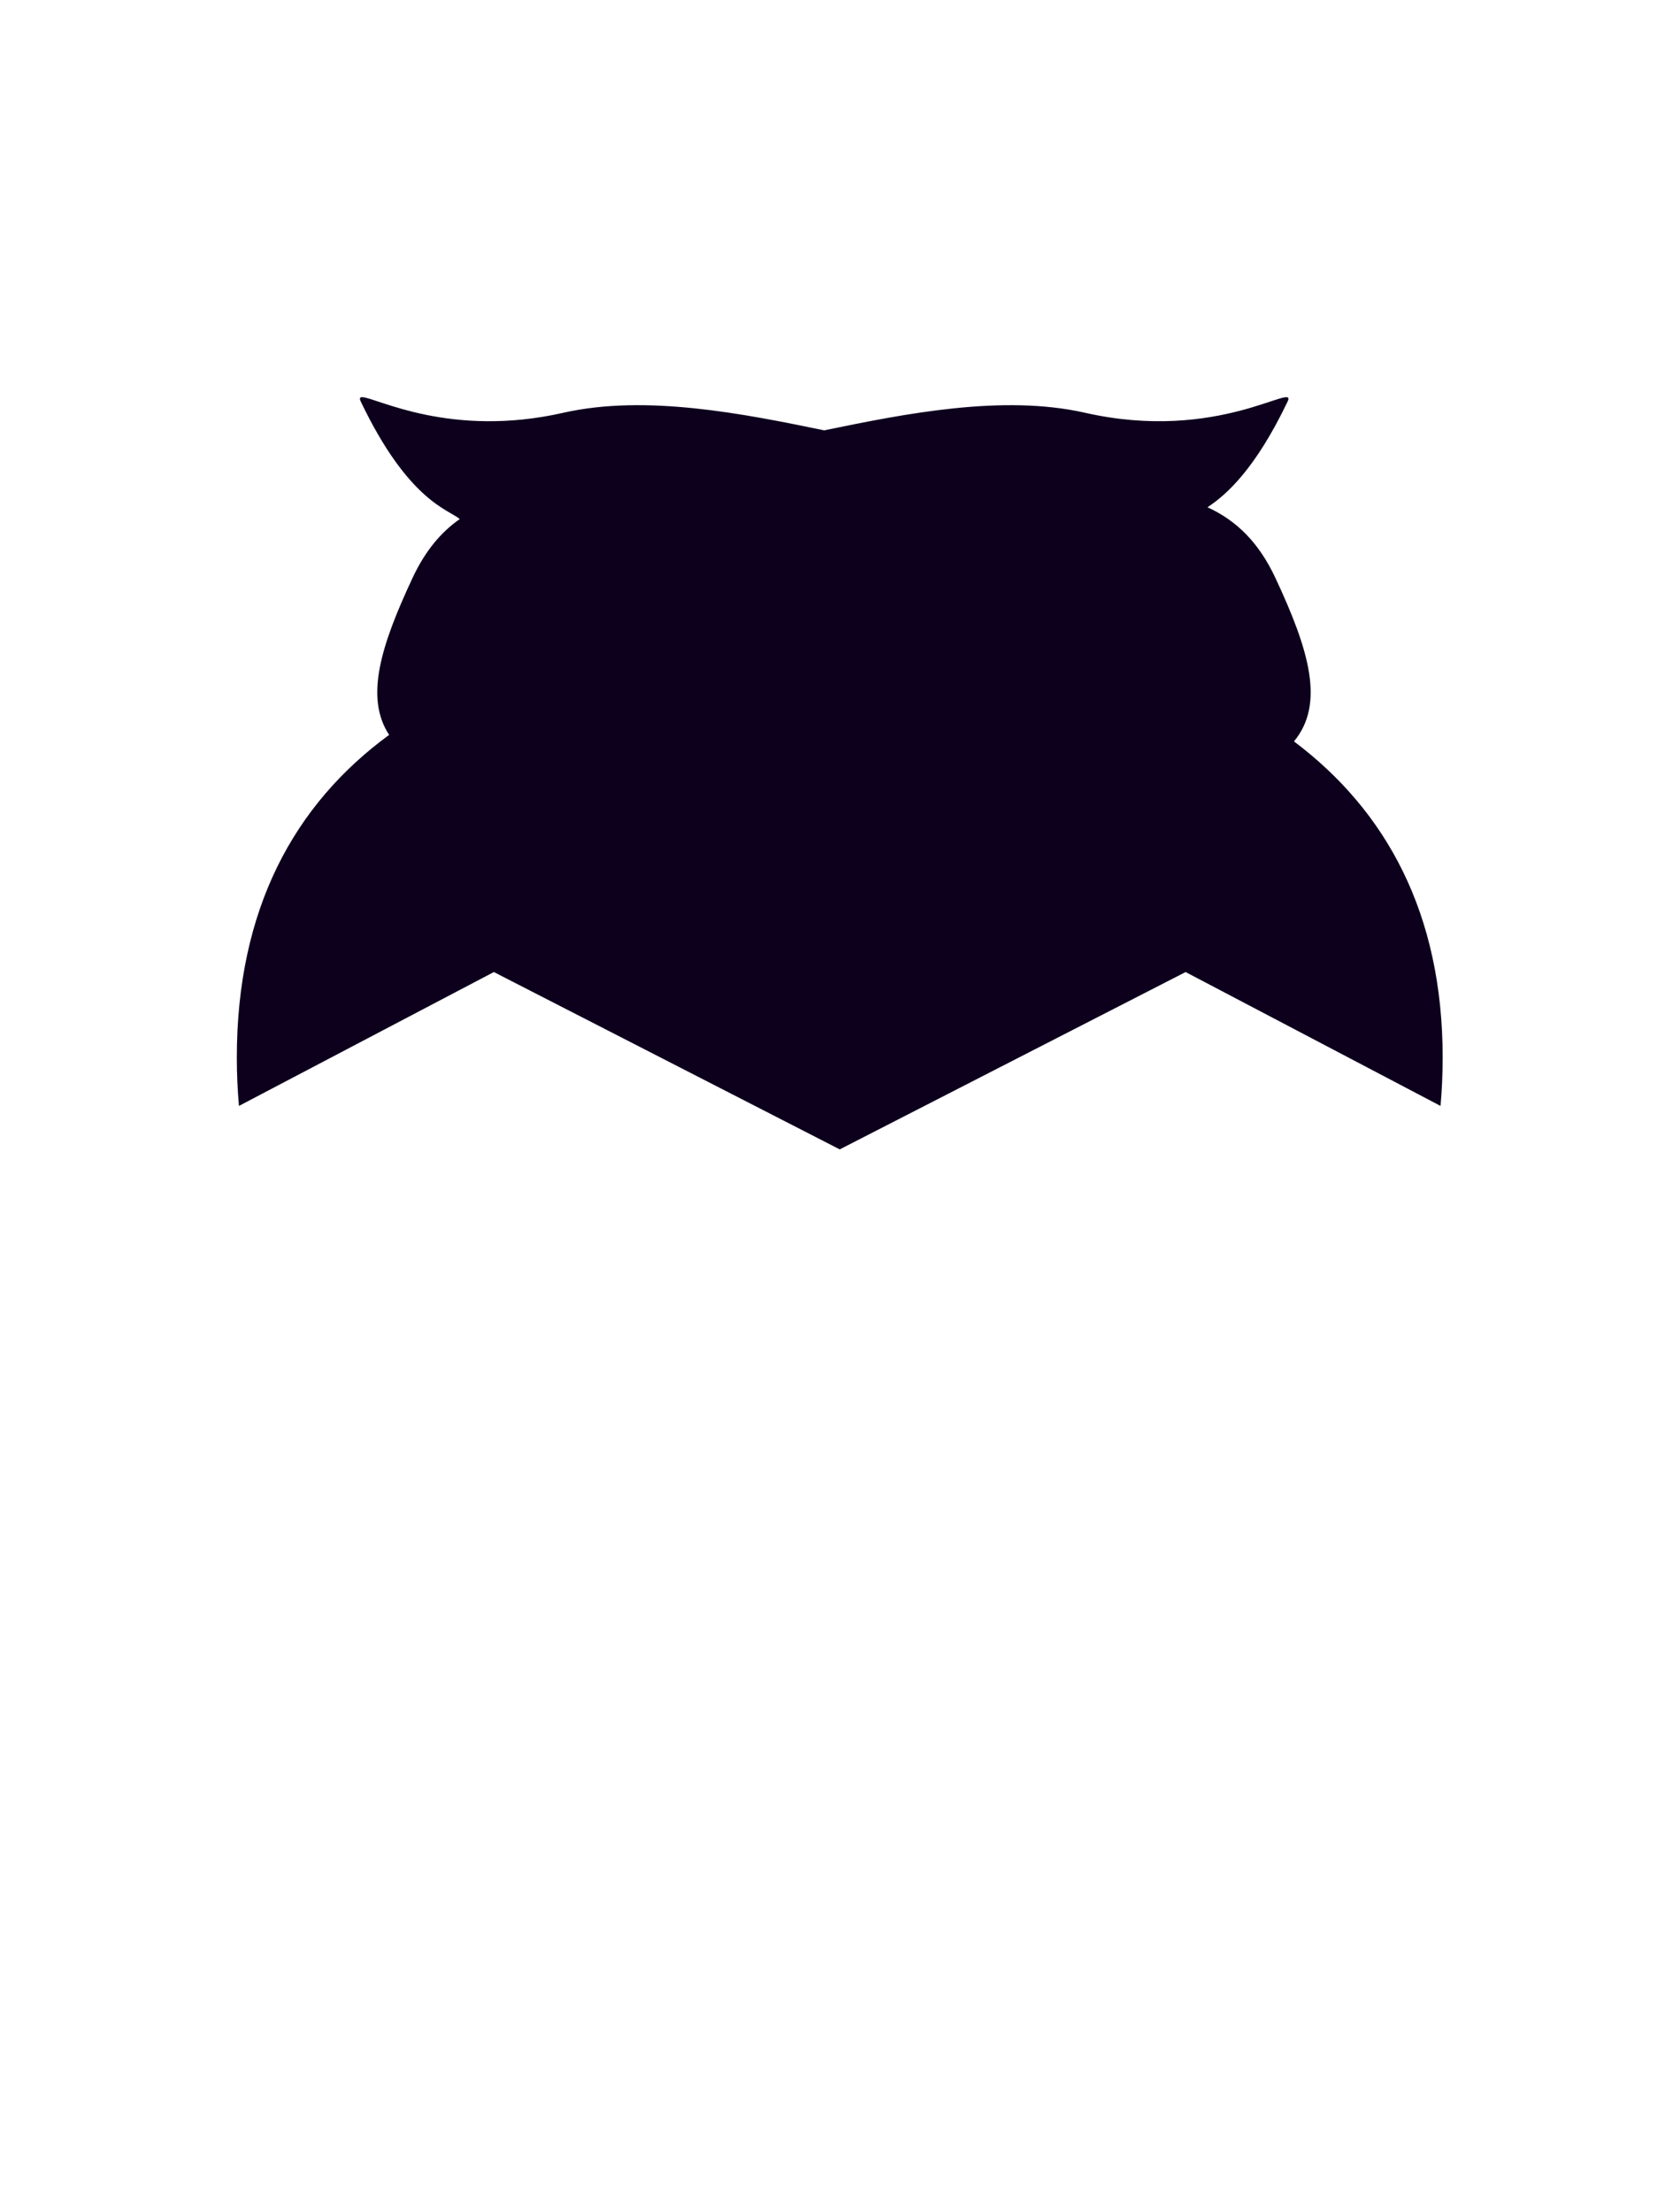 <?xml version="1.0" encoding="UTF-8" standalone="no"?>
<!-- Created with Inkscape (http://www.inkscape.org/) -->

<svg
   width="200.362"
   height="266.099"
   viewBox="0 0 200.362 266.099"
   version="1.1"
   id="svg1"
   xml:space="preserve"
   xmlns="http://www.w3.org/2000/svg"
   xmlns:svg="http://www.w3.org/2000/svg"><defs
     id="defs1" /><g
     id="layer21"
     style="display:none"
     transform="translate(-83.756,-20.336)"><g
       id="layer18"><g
         id="layer19"><path
           id="path26-9"
           style="fill:#01708b;fill-opacity:1;stroke:#8f2b8e;stroke-width:2.11;stroke-linecap:round;stroke-linejoin:round;stroke-dasharray:none;stroke-opacity:1"
           d="m 241.226,203.569 v 66.796 a 5.693,55.706 0 0 0 1.209,1.269 5.693,55.706 0 0 0 5.693,-55.705 5.693,55.706 0 0 0 -0.142,-12.359 z" /><path
           id="path26-9-3"
           style="fill:#01708b;fill-opacity:1;stroke:#8f2b8e;stroke-width:2.11;stroke-linecap:round;stroke-linejoin:round;stroke-dasharray:none;stroke-opacity:1"
           d="m 236.055,191.055 v 66.796 a 5.693,55.706 0 0 0 1.209,1.269 5.693,55.706 0 0 0 5.693,-55.705 5.693,55.706 0 0 0 -0.142,-12.359 z" /><path
           id="path26"
           style="fill:#01708b;fill-opacity:1;stroke:#8f2b8e;stroke-width:3;stroke-linecap:round;stroke-linejoin:round;stroke-dasharray:none;stroke-opacity:1"
           d="m 246.779,216.375 v 65.922 a 11.667,54.978 0 0 0 2.477,1.252 11.667,54.978 0 0 0 11.666,-54.977 11.667,54.978 0 0 0 -0.291,-12.197 z" /></g><rect
         style="fill:#01708b;fill-opacity:1;stroke:#8f2b8e;stroke-width:2.741;stroke-linecap:round;stroke-linejoin:round;stroke-dasharray:none;stroke-opacity:1"
         id="rect25"
         width="27.759"
         height="115.759"
         x="234.37"
         y="111.37" /><rect
         style="fill:#01708b;fill-opacity:1;stroke:#8f2b8e;stroke-width:2.978;stroke-linecap:round;stroke-linejoin:round;stroke-dasharray:none;stroke-opacity:1"
         id="rect24"
         width="45.702"
         height="33.646"
         x="243.503"
         y="92.64"
         transform="matrix(0.997,0.073,-0.279,0.96,0,0)" /><rect
         style="fill:#01708b;fill-opacity:1;stroke:#8f2b8e;stroke-width:3;stroke-linecap:round;stroke-linejoin:round;stroke-dasharray:none;stroke-opacity:1"
         id="rect26"
         width="27.759"
         height="14.644"
         x="234.37"
         y="212.486" /></g><g
       id="g31"
       transform="matrix(-1,0,0,1,369.187,1.385)"><g
         id="g29"><path
           id="path27"
           style="fill:#01708b;fill-opacity:1;stroke:#8f2b8e;stroke-width:2.11;stroke-linecap:round;stroke-linejoin:round;stroke-dasharray:none;stroke-opacity:1"
           d="m 241.226,203.569 v 66.796 a 5.693,55.706 0 0 0 1.209,1.269 5.693,55.706 0 0 0 5.693,-55.705 5.693,55.706 0 0 0 -0.142,-12.359 z" /><path
           id="path28"
           style="fill:#01708b;fill-opacity:1;stroke:#8f2b8e;stroke-width:2.11;stroke-linecap:round;stroke-linejoin:round;stroke-dasharray:none;stroke-opacity:1"
           d="m 236.055,191.055 v 66.796 a 5.693,55.706 0 0 0 1.209,1.269 5.693,55.706 0 0 0 5.693,-55.705 5.693,55.706 0 0 0 -0.142,-12.359 z" /><path
           id="path29"
           style="fill:#01708b;fill-opacity:1;stroke:#8f2b8e;stroke-width:3;stroke-linecap:round;stroke-linejoin:round;stroke-dasharray:none;stroke-opacity:1"
           d="m 246.779,216.375 v 65.922 a 11.667,54.978 0 0 0 2.477,1.252 11.667,54.978 0 0 0 11.666,-54.977 11.667,54.978 0 0 0 -0.291,-12.197 z" /></g><rect
         style="fill:#01708b;fill-opacity:1;stroke:#8f2b8e;stroke-width:2.741;stroke-linecap:round;stroke-linejoin:round;stroke-dasharray:none;stroke-opacity:1"
         id="rect29"
         width="27.759"
         height="115.759"
         x="234.37"
         y="111.37" /><rect
         style="fill:#01708b;fill-opacity:1;stroke:#8f2b8e;stroke-width:2.978;stroke-linecap:round;stroke-linejoin:round;stroke-dasharray:none;stroke-opacity:1"
         id="rect30"
         width="45.702"
         height="33.646"
         x="243.503"
         y="92.64"
         transform="matrix(0.997,0.073,-0.279,0.96,0,0)" /><rect
         style="fill:#01708b;fill-opacity:1;stroke:#8f2b8e;stroke-width:3;stroke-linecap:round;stroke-linejoin:round;stroke-dasharray:none;stroke-opacity:1"
         id="rect31"
         width="27.759"
         height="14.644"
         x="234.37"
         y="212.486" /></g><g
       id="layer20"><g
         style="fill:#f9fa02;fill-opacity:1;stroke:#8f2b8e;stroke-opacity:1"
         id="g32"
         transform="matrix(0.204,3.613,-3.872,0.19,165.523,147.555)"><rect
           style="fill:#f9fa02;fill-opacity:1;stroke:#8f2b8e;stroke-width:0.801;stroke-linecap:round;stroke-linejoin:round;stroke-dasharray:none;stroke-opacity:1"
           id="rect32"
           width="4.972"
           height="14.255"
           x="-21.715"
           y="1.47"
           transform="matrix(-0.226,-0.974,0.981,-0.192,0,0)" /><path
           d="M 6.139,20.51 0.922,8.637 C 0.465,7.599 0.237,7.079 0.263,6.605 0.287,6.188 0.444,5.795 0.713,5.484 1.018,5.129 1.535,4.93 2.568,4.532 L 11.418,1.122 c 1.033,-0.398 1.549,-0.597 2.032,-0.547 0.425,0.044 0.832,0.219 1.162,0.5 0.375,0.319 0.604,0.839 1.06,1.878 L 20.075,12.971 7.168,17.945 c -1.018,0.392 -1.479,1.541 -1.029,2.566 z m 0,0 c 0.45,1.025 1.641,1.537 2.659,1.145 L 21.706,16.682 M 5.858,7.603 11.389,5.472 M 7.488,11.314 13.02,9.182 m 6.134,4.144 1.63,3.71"
           stroke="#000000"
           stroke-width="2"
           stroke-linecap="round"
           stroke-linejoin="round"
           id="path1"
           style="fill:#f9fa02;fill-opacity:1;stroke:#8f2b8e;stroke-opacity:1" /></g></g><g
       id="layer8"><g
         id="layer11"><rect
           style="fill:#01708b;fill-opacity:1;stroke:#8f2b8e;stroke-width:3;stroke-linecap:round;stroke-linejoin:round;stroke-dasharray:none;stroke-opacity:1"
           id="rect17"
           width="6.13"
           height="25.43"
           x="159.51"
           y="266.606" /><g
           id="layer12"><rect
             style="fill:#01708b;fill-opacity:1;stroke:#8f2b8e;stroke-width:2.641;stroke-linecap:round;stroke-linejoin:round;stroke-dasharray:none;stroke-opacity:1"
             id="rect18"
             width="1.607"
             height="12.816"
             x="307.418"
             y="28.242"
             transform="matrix(0.511,0.86,-0.681,0.732,0,0)" /><rect
             style="fill:#01708b;fill-opacity:1;stroke:#8f2b8e;stroke-width:2.642;stroke-linecap:round;stroke-linejoin:round;stroke-dasharray:none;stroke-opacity:1"
             id="rect18-5"
             width="1.598"
             height="12.891"
             x="90.936"
             y="-291.411"
             transform="matrix(-0.526,0.85,-0.667,-0.745,0,0)" /><rect
             style="fill:#01708b;fill-opacity:1;stroke:#8f2b8e;stroke-width:2.641;stroke-linecap:round;stroke-linejoin:round;stroke-dasharray:none;stroke-opacity:1"
             id="rect18-9"
             width="1.607"
             height="12.816"
             x="319.511"
             y="14.321"
             transform="matrix(0.511,0.86,-0.681,0.732,0,0)" /><rect
             style="fill:#01708b;fill-opacity:1;stroke:#8f2b8e;stroke-width:2.642;stroke-linecap:round;stroke-linejoin:round;stroke-dasharray:none;stroke-opacity:1"
             id="rect18-5-2"
             width="1.598"
             height="12.891"
             x="78.906"
             y="-305.413"
             transform="matrix(-0.526,0.85,-0.667,-0.745,0,0)" /><rect
             style="fill:#01708b;fill-opacity:1;stroke:#8f2b8e;stroke-width:2.641;stroke-linecap:round;stroke-linejoin:round;stroke-dasharray:none;stroke-opacity:1"
             id="rect18-3"
             width="1.607"
             height="12.816"
             x="332.245"
             y="-0.338"
             transform="matrix(0.511,0.86,-0.681,0.732,0,0)" /><rect
             style="fill:#01708b;fill-opacity:1;stroke:#8f2b8e;stroke-width:2.642;stroke-linecap:round;stroke-linejoin:round;stroke-dasharray:none;stroke-opacity:1"
             id="rect18-5-1"
             width="1.598"
             height="12.891"
             x="66.238"
             y="-320.158"
             transform="matrix(-0.526,0.85,-0.667,-0.745,0,0)" /></g><rect
           style="fill:#01708b;fill-opacity:1;stroke:#8f2b8e;stroke-width:3;stroke-linecap:round;stroke-linejoin:round;stroke-dasharray:none;stroke-opacity:1"
           id="rect17-8"
           width="6.13"
           height="25.43"
           x="-209.889"
           y="266.604"
           transform="scale(-1,1)" /><rect
           style="fill:#01708b;fill-opacity:1;stroke:#8f2b8e;stroke-width:2.641;stroke-linecap:round;stroke-linejoin:round;stroke-dasharray:none;stroke-opacity:1"
           id="rect18-50"
           width="1.607"
           height="12.816"
           x="27.057"
           y="357.631"
           transform="matrix(-0.511,0.86,0.681,0.732,0,0)" /><rect
           style="fill:#01708b;fill-opacity:1;stroke:#8f2b8e;stroke-width:2.642;stroke-linecap:round;stroke-linejoin:round;stroke-dasharray:none;stroke-opacity:1"
           id="rect18-5-28"
           width="1.598"
           height="12.891"
           x="376.749"
           y="34.565"
           transform="matrix(0.526,0.85,0.667,-0.745,0,0)" /><rect
           style="fill:#01708b;fill-opacity:1;stroke:#8f2b8e;stroke-width:2.641;stroke-linecap:round;stroke-linejoin:round;stroke-dasharray:none;stroke-opacity:1"
           id="rect18-9-6"
           width="1.607"
           height="12.816"
           x="39.15"
           y="343.71"
           transform="matrix(-0.511,0.86,0.681,0.732,0,0)" /><rect
           style="fill:#01708b;fill-opacity:1;stroke:#8f2b8e;stroke-width:2.642;stroke-linecap:round;stroke-linejoin:round;stroke-dasharray:none;stroke-opacity:1"
           id="rect18-5-2-0"
           width="1.598"
           height="12.891"
           x="364.719"
           y="20.562"
           transform="matrix(0.526,0.85,0.667,-0.745,0,0)" /><rect
           style="fill:#01708b;fill-opacity:1;stroke:#8f2b8e;stroke-width:2.641;stroke-linecap:round;stroke-linejoin:round;stroke-dasharray:none;stroke-opacity:1"
           id="rect18-3-2"
           width="1.607"
           height="12.816"
           x="51.884"
           y="329.051"
           transform="matrix(-0.511,0.86,0.681,0.732,0,0)" /><rect
           style="fill:#01708b;fill-opacity:1;stroke:#8f2b8e;stroke-width:2.642;stroke-linecap:round;stroke-linejoin:round;stroke-dasharray:none;stroke-opacity:1"
           id="rect18-5-1-4"
           width="1.598"
           height="12.891"
           x="352.051"
           y="5.817"
           transform="matrix(0.526,0.85,0.667,-0.745,0,0)" /></g><g
         id="layer10"><path
           id="path9"
           style="fill:#01708b;fill-opacity:1;stroke:#8f2b8e;stroke-width:4.252;stroke-linecap:round;stroke-linejoin:round;stroke-dasharray:none;stroke-opacity:1"
           d="m 121.65,129.4 a 63.545,99.749 0 0 0 63.154,88.711 63.545,99.749 0 0 0 63.154,-88.711 z" /></g><g
         id="layer9"
         style="fill:#000000;fill-opacity:1;stroke:#000000;stroke-opacity:1"><path
           id="path7"
           style="fill:#5b018b;fill-opacity:1;stroke:#8f2b8e;stroke-width:2.738;stroke-linecap:round;stroke-linejoin:round;stroke-dasharray:none;stroke-opacity:1"
           d="m 184.305,82.692 a 65.301,61.021 0 0 0 -65.302,61.021 65.301,61.021 0 0 0 0.232,5.119 l 27.61,-14.165 37.461,18.764 37.461,-18.764 27.61,14.165 a 65.301,61.021 0 0 0 0.232,-5.119 65.301,61.021 0 0 0 -65.302,-61.021 z" /></g><g
         id="g15"
         style="display:none;fill:#000000;fill-opacity:1;stroke:#000000;stroke-opacity:1"><path
           id="path11"
           style="fill:#5b018b;fill-opacity:1;stroke:#8f2b8e;stroke-width:1.899;stroke-linecap:round;stroke-linejoin:round;stroke-dasharray:none;stroke-opacity:1"
           d="m 164.431,221.187 -22.058,21.66 -8.887,-17.617 c -0.106,1.187 -13.012,9.758 -13.013,10.949 -3e-5,23.487 19.077,37.02 43.957,37.02 24.88,2.1e-4 43.957,-13.533 43.957,-37.02 -3.2e-4,-1.191 -12.906,-9.762 -13.013,-10.949 l -8.887,17.617 z" /><path
           id="path15"
           style="fill:#01708b;fill-opacity:1;stroke:#8f2b8e;stroke-width:2.256;stroke-linecap:round;stroke-linejoin:round;stroke-dasharray:none;stroke-opacity:1"
           d="m 123.08,250.367 -0.041,0.049 15.775,79.857 6.551,-0.004 a 19.45,59.296 0 0 1 19.449,-58.83 19.45,59.296 0 0 1 19.449,58.809 l 5.541,-0.004 15.738,-79.877 z" /></g><g
         id="g17"
         style="fill:#000000;fill-opacity:1;stroke:#000000;stroke-opacity:1"><path
           id="path16"
           style="fill:#5b018b;fill-opacity:1;stroke:#8f2b8e;stroke-width:1.899;stroke-linecap:round;stroke-linejoin:round;stroke-dasharray:none;stroke-opacity:1"
           d="m 184.805,171.051 -22.057,21.658 -8.887,-17.617 c -0.106,1.187 -13.013,9.758 -13.014,10.949 -1e-5,5.312 0.977,9.862 2.775,13.723 l -0.254,-0.002 4.697,9.551 11.443,57.293 6.551,-0.004 c 0.082,-26.264 8.388,-47.559 18.744,-48.49 h 0.002 c 10.356,0.931 18.66,22.226 18.742,48.49 l 6.551,0.004 11.443,-57.293 4.697,-9.551 -0.252,0.002 c 1.798,-3.86 2.775,-8.411 2.775,-13.723 -3.2e-4,-1.191 -12.908,-9.763 -13.014,-10.949 l -8.887,17.617 z" /></g></g><g
       id="g14"><g
         id="g3"
         transform="matrix(1,0,0,0.876,1.669,30.634)"><rect
           style="fill:#610061;fill-opacity:1;stroke:#9c339c;stroke-width:3.136;stroke-linecap:round;stroke-linejoin:round;stroke-dasharray:none;stroke-dashoffset:0;stroke-opacity:1"
           id="rect3"
           width="70.37"
           height="67.903"
           x="54.26"
           y="107.546"
           transform="matrix(0.793,-0.609,0.793,0.609,0,0)" /></g><g
         id="g7"><path
           id="path3"
           style="fill:#610061;fill-opacity:1;stroke:#9c339c;stroke-width:2.885;stroke-dasharray:none;stroke-opacity:1"
           d="m 127.374,68.113 c -0.319,-0.016 -0.392,0.133 -0.204,0.525 5.74,11.995 10.555,12.977 11.913,14.135 -2.323,1.622 -4.192,3.9 -5.679,7.076 -9.515,20.312 -7.224,28.434 51.444,28.176 v 0.016 c 0.157,9.5e-4 0.314,0.003 0.47,0.004 0.156,-8.3e-4 0.313,-0.003 0.47,-0.004 v -0.016 c 58.668,0.259 60.958,-7.864 51.444,-28.176 -1.986,-4.239 -4.648,-6.881 -8.167,-8.494 2.251,-1.487 5.731,-4.547 9.641,-12.717 1.202,-2.511 -8.3,4.99 -24.369,1.352 -9.919,-2.246 -21.688,0.111 -31.398,2.113 -9.71,-2.003 -21.48,-4.359 -31.399,-2.113 -13.558,3.07 -22.441,-1.791 -24.165,-1.877 z" /></g><g
         id="g9"
         style="fill:#ff00ff;stroke:none;stroke-opacity:1"><path
           id="path8"
           style="fill:#610061;fill-opacity:1;stroke:#9c339c;stroke-width:2.885;stroke-dasharray:none;stroke-opacity:1"
           d="m 166.335,73.59 c -11.436,0 -24.326,8.546 -20.707,17.207 6.368,15.241 19.973,14.868 26.892,10.799 6.012,-3.535 10.029,-3.302 12.286,-4.582 2.257,1.28 6.273,1.047 12.286,4.582 6.92,4.069 20.524,4.443 26.892,-10.799 3.619,-8.661 -9.271,-17.207 -20.707,-17.207 -8.064,0 -15.051,3.831 -18.471,9.422 -3.419,-5.591 -10.407,-9.422 -18.471,-9.422 z" /></g><g
         id="g12"><g
           id="g11"
           transform="matrix(0.925,0,0,0.765,67.082,19.608)"><path
             id="path10"
             style="fill:#610061;fill-opacity:1;stroke:#9c339c;stroke-width:3.429;stroke-dasharray:none;stroke-opacity:1"
             d="m 123.957,100.75 c -2.822,-0.037 -5.169,0.458 -6.061,1.963 -1.916,0.502 -3.18,0.901 -3.18,0.901 -1.733,6.933 10.495,18.087 12.049,19.47 0.07,0.093 0.109,0.143 0.109,0.143 0,0 0.008,-0.008 0.025,-0.023 0.018,0.015 0.027,0.023 0.027,0.023 0,0 0.037,-0.05 0.107,-0.143 1.554,-1.383 13.784,-12.537 12.051,-19.47 0,0 -1.263,-0.399 -3.18,-0.901 -1.188,-2.006 -4.965,-2.217 -9.006,-1.766 -1.01,-0.113 -2.003,-0.184 -2.943,-0.197 z" /></g></g><g
         id="g13"><ellipse
           style="fill:#ffed00;fill-opacity:1;stroke:none;stroke-width:15.215;stroke-opacity:1"
           id="ellipse12"
           cx="166.024"
           cy="88.795"
           rx="5.379"
           ry="5.58" /><ellipse
           style="fill:#ffed00;fill-opacity:1;stroke:none;stroke-width:15.215;stroke-opacity:1"
           id="ellipse13"
           cx="203.587"
           cy="88.795"
           rx="5.379"
           ry="5.58" /></g></g></g><g
     id="g73"
     transform="translate(-83.756,-20.336)"><g
       id="layer22"
       style="display:none"><rect
         style="fill:#3a363c;fill-opacity:1;stroke:#0d001d;stroke-width:3.038;stroke-linecap:round;stroke-linejoin:round;stroke-opacity:1"
         id="rect2"
         width="130.777"
         height="139.262"
         x="118.106"
         y="125.884" /></g><g
       id="g36"
       style="display:none"><g
         id="g34"><path
           id="path32"
           style="fill:#938c99;fill-opacity:1;stroke:#0d001d;stroke-width:2.11;stroke-linecap:round;stroke-linejoin:round;stroke-dasharray:none;stroke-opacity:1"
           d="m 241.226,203.569 v 66.796 a 5.693,55.706 0 0 0 1.209,1.269 5.693,55.706 0 0 0 5.693,-55.705 5.693,55.706 0 0 0 -0.142,-12.359 z" /><path
           id="path33"
           style="fill:#938c99;fill-opacity:1;stroke:#0d001d;stroke-width:2.11;stroke-linecap:round;stroke-linejoin:round;stroke-dasharray:none;stroke-opacity:1"
           d="m 236.055,191.055 v 66.796 a 5.693,55.706 0 0 0 1.209,1.269 5.693,55.706 0 0 0 5.693,-55.705 5.693,55.706 0 0 0 -0.142,-12.359 z" /><path
           id="path34"
           style="fill:#938c99;fill-opacity:1;stroke:#0d001d;stroke-width:3;stroke-linecap:round;stroke-linejoin:round;stroke-dasharray:none;stroke-opacity:1"
           d="m 246.779,216.375 v 65.922 a 11.667,54.978 0 0 0 2.477,1.252 11.667,54.978 0 0 0 11.666,-54.977 11.667,54.978 0 0 0 -0.291,-12.197 z" /></g><path
         style="fill:#0d001d;fill-opacity:1;stroke:none;stroke-width:2.741;stroke-linecap:round;stroke-linejoin:round;stroke-dasharray:none;stroke-opacity:1"
         id="rect34"
         width="27.759"
         height="115.759"
         x="234.37"
         y="111.37"
         d="m 234.37,111.37 h 27.759 v 115.759 h -27.759 z" /><path
         style="fill:#938c99;fill-opacity:1;stroke:#0d001d;stroke-width:2.978;stroke-linecap:round;stroke-linejoin:round;stroke-dasharray:none;stroke-opacity:1"
         id="rect35"
         width="45.702"
         height="33.646"
         x="243.503"
         y="92.64"
         transform="matrix(0.997,0.073,-0.279,0.96,0,0)"
         ry="0"
         d="m 243.503,92.64 h 45.702 v 33.646 h -45.702 z" /><rect
         style="fill:#3a363c;fill-opacity:1;stroke:#0d001d;stroke-width:3;stroke-linecap:round;stroke-linejoin:round;stroke-dasharray:none;stroke-opacity:1"
         id="rect36"
         width="27.759"
         height="14.644"
         x="234.37"
         y="212.486" /></g><g
       id="g40"
       transform="matrix(-1,0,0,1,369.187,1.385)"
       style="display:none"><g
         id="g38"><path
           id="path36"
           style="fill:#938c99;fill-opacity:1;stroke:#0d001d;stroke-width:2.11;stroke-linecap:round;stroke-linejoin:round;stroke-dasharray:none;stroke-opacity:1"
           d="m 241.226,203.569 v 66.796 a 5.693,55.706 0 0 0 1.209,1.269 5.693,55.706 0 0 0 5.693,-55.705 5.693,55.706 0 0 0 -0.142,-12.359 z" /><path
           id="path37"
           style="fill:#938c99;fill-opacity:1;stroke:#0d001d;stroke-width:2.11;stroke-linecap:round;stroke-linejoin:round;stroke-dasharray:none;stroke-opacity:1"
           d="m 236.055,191.055 v 66.796 a 5.693,55.706 0 0 0 1.209,1.269 5.693,55.706 0 0 0 5.693,-55.705 5.693,55.706 0 0 0 -0.142,-12.359 z" /><path
           id="path38"
           style="fill:#938c99;fill-opacity:1;stroke:#0d001d;stroke-width:3;stroke-linecap:round;stroke-linejoin:round;stroke-dasharray:none;stroke-opacity:1"
           d="m 246.779,216.375 v 65.922 a 11.667,54.978 0 0 0 2.477,1.252 11.667,54.978 0 0 0 11.666,-54.977 11.667,54.978 0 0 0 -0.291,-12.197 z" /></g><rect
         style="fill:#0d001d;fill-opacity:1;stroke:none;stroke-width:2.741;stroke-linecap:round;stroke-linejoin:round;stroke-dasharray:none;stroke-opacity:1"
         id="rect38"
         width="27.759"
         height="115.759"
         x="234.37"
         y="111.37" /><rect
         style="fill:#938c99;fill-opacity:1;stroke:#0d001d;stroke-width:2.978;stroke-linecap:round;stroke-linejoin:round;stroke-dasharray:none;stroke-opacity:1"
         id="rect39"
         width="45.702"
         height="33.646"
         x="243.503"
         y="92.64"
         transform="matrix(0.997,0.073,-0.279,0.96,0,0)" /><rect
         style="fill:#3a363c;fill-opacity:1;stroke:#0d001d;stroke-width:3;stroke-linecap:round;stroke-linejoin:round;stroke-dasharray:none;stroke-opacity:1"
         id="rect40"
         width="27.759"
         height="14.644"
         x="234.37"
         y="212.486" /></g><g
       id="g42"
       style="display:none"><g
         style="fill:#9c339c;fill-opacity:1;stroke:#610061;stroke-opacity:1"
         id="g41"
         transform="matrix(0.159,3.113,-3.028,0.163,151.499,149.86)"><rect
           style="fill:#9c339c;fill-opacity:1;stroke:#610061;stroke-width:0.801;stroke-linecap:round;stroke-linejoin:round;stroke-dasharray:none;stroke-opacity:1"
           id="rect41"
           width="4.972"
           height="14.255"
           x="-21.715"
           y="1.47"
           transform="matrix(-0.226,-0.974,0.981,-0.192,0,0)" /><path
           d="M 6.139,20.51 0.922,8.637 C 0.465,7.599 0.237,7.079 0.263,6.605 0.287,6.188 0.444,5.795 0.713,5.484 1.018,5.129 1.535,4.93 2.568,4.532 L 11.418,1.122 c 1.033,-0.398 1.549,-0.597 2.032,-0.547 0.425,0.044 0.832,0.219 1.162,0.5 0.375,0.319 0.604,0.839 1.06,1.878 L 20.075,12.971 7.168,17.945 c -1.018,0.392 -1.479,1.541 -1.029,2.566 z m 0,0 c 0.45,1.025 1.641,1.537 2.659,1.145 L 21.706,16.682 M 5.858,7.603 11.389,5.472 M 7.488,11.314 13.02,9.182 m 6.134,4.144 1.63,3.71"
           stroke="#000000"
           stroke-width="2"
           stroke-linecap="round"
           stroke-linejoin="round"
           id="path41"
           style="fill:#9c339c;fill-opacity:1;stroke:#610061;stroke-opacity:1" /></g></g><g
       id="g65"
       style="display:none"><g
         id="g55"><rect
           style="fill:#938c99;fill-opacity:1;stroke:none;stroke-width:3;stroke-linecap:round;stroke-linejoin:round;stroke-dasharray:none;stroke-opacity:1"
           id="rect42"
           width="6.13"
           height="25.43"
           x="159.593"
           y="253.216" /><g
           id="g48"><rect
             style="fill:#ff7700;fill-opacity:1;stroke:#ff7700;stroke-width:2.641;stroke-linecap:round;stroke-linejoin:round;stroke-dasharray:none;stroke-opacity:1"
             id="rect43"
             width="1.607"
             height="12.816"
             x="297.975"
             y="21.038"
             transform="matrix(0.511,0.86,-0.681,0.732,0,0)" /><rect
             style="fill:#ff7700;fill-opacity:1;stroke:#ff7700;stroke-width:2.642;stroke-linecap:round;stroke-linejoin:round;stroke-dasharray:none;stroke-opacity:1"
             id="rect44"
             width="1.598"
             height="12.891"
             x="81.564"
             y="-284.14"
             transform="matrix(-0.526,0.85,-0.667,-0.745,0,0)" /><rect
             style="fill:#ff7700;fill-opacity:1;stroke:#ff7700;stroke-width:2.641;stroke-linecap:round;stroke-linejoin:round;stroke-dasharray:none;stroke-opacity:1"
             id="rect45"
             width="1.607"
             height="12.816"
             x="310.068"
             y="7.117"
             transform="matrix(0.511,0.86,-0.681,0.732,0,0)" /><rect
             style="fill:#ff7700;fill-opacity:1;stroke:#ff7700;stroke-width:2.642;stroke-linecap:round;stroke-linejoin:round;stroke-dasharray:none;stroke-opacity:1"
             id="rect46"
             width="1.598"
             height="12.891"
             x="69.534"
             y="-298.142"
             transform="matrix(-0.526,0.85,-0.667,-0.745,0,0)" /><rect
             style="fill:#ff7700;fill-opacity:1;stroke:#ff7700;stroke-width:2.641;stroke-linecap:round;stroke-linejoin:round;stroke-dasharray:none;stroke-opacity:1"
             id="rect47"
             width="1.607"
             height="12.816"
             x="322.803"
             y="-7.542"
             transform="matrix(0.511,0.86,-0.681,0.732,0,0)" /><rect
             style="fill:#ff7700;fill-opacity:1;stroke:#ff7700;stroke-width:2.642;stroke-linecap:round;stroke-linejoin:round;stroke-dasharray:none;stroke-opacity:1"
             id="rect48"
             width="1.598"
             height="12.891"
             x="56.866"
             y="-312.887"
             transform="matrix(-0.526,0.85,-0.667,-0.745,0,0)" /></g><rect
           style="fill:#938c99;fill-opacity:1;stroke:none;stroke-width:3;stroke-linecap:round;stroke-linejoin:round;stroke-dasharray:none;stroke-opacity:1"
           id="rect49"
           width="6.13"
           height="25.43"
           x="-209.973"
           y="253.214"
           transform="scale(-1,1)" /><rect
           style="fill:#ff7700;fill-opacity:1;stroke:#ff7700;stroke-width:2.641;stroke-linecap:round;stroke-linejoin:round;stroke-dasharray:none;stroke-opacity:1"
           id="rect50"
           width="1.607"
           height="12.816"
           x="17.487"
           y="350.576"
           transform="matrix(-0.511,0.86,0.681,0.732,0,0)" /><rect
           style="fill:#ff7700;fill-opacity:1;stroke:#ff7700;stroke-width:2.642;stroke-linecap:round;stroke-linejoin:round;stroke-dasharray:none;stroke-opacity:1"
           id="rect51"
           width="1.598"
           height="12.891"
           x="367.507"
           y="41.983"
           transform="matrix(0.526,0.85,0.667,-0.745,0,0)" /><rect
           style="fill:#ff7700;fill-opacity:1;stroke:#ff7700;stroke-width:2.641;stroke-linecap:round;stroke-linejoin:round;stroke-dasharray:none;stroke-opacity:1"
           id="rect52"
           width="1.607"
           height="12.816"
           x="29.58"
           y="336.655"
           transform="matrix(-0.511,0.86,0.681,0.732,0,0)" /><rect
           style="fill:#ff7700;fill-opacity:1;stroke:#ff7700;stroke-width:2.642;stroke-linecap:round;stroke-linejoin:round;stroke-dasharray:none;stroke-opacity:1"
           id="rect53"
           width="1.598"
           height="12.891"
           x="355.477"
           y="27.981"
           transform="matrix(0.526,0.85,0.667,-0.745,0,0)" /><rect
           style="fill:#ff7700;fill-opacity:1;stroke:#ff7700;stroke-width:2.641;stroke-linecap:round;stroke-linejoin:round;stroke-dasharray:none;stroke-opacity:1"
           id="rect54"
           width="1.607"
           height="12.816"
           x="42.315"
           y="321.996"
           transform="matrix(-0.511,0.86,0.681,0.732,0,0)" /><rect
           style="fill:#ff7700;fill-opacity:1;stroke:#ff7700;stroke-width:2.642;stroke-linecap:round;stroke-linejoin:round;stroke-dasharray:none;stroke-opacity:1"
           id="rect55"
           width="1.598"
           height="12.891"
           x="342.808"
           y="13.236"
           transform="matrix(0.526,0.85,0.667,-0.745,0,0)" /></g><g
         id="g56"><path
           id="path55"
           style="fill:#3a363c;fill-opacity:1;stroke:#0d001d;stroke-width:4.756;stroke-linecap:round;stroke-linejoin:round;stroke-dasharray:none;stroke-opacity:1"
           d="M 115.581,134.041 A 69.902,113.435 0 0 0 185.054,234.923 69.902,113.435 0 0 0 254.527,134.041 Z" /></g><g
         id="g58"
         style="display:none;fill:#000000;fill-opacity:1;stroke:#000000;stroke-opacity:1"><path
           id="path57"
           style="fill:#5b018b;fill-opacity:1;stroke:#8f2b8e;stroke-width:1.899;stroke-linecap:round;stroke-linejoin:round;stroke-dasharray:none;stroke-opacity:1"
           d="m 164.431,221.187 -22.058,21.66 -8.887,-17.617 c -0.106,1.187 -13.012,9.758 -13.013,10.949 -3e-5,23.487 19.077,37.02 43.957,37.02 24.88,2.1e-4 43.957,-13.533 43.957,-37.02 -3.2e-4,-1.191 -12.906,-9.762 -13.013,-10.949 l -8.887,17.617 z" /><path
           id="path58"
           style="fill:#01708b;fill-opacity:1;stroke:#8f2b8e;stroke-width:2.256;stroke-linecap:round;stroke-linejoin:round;stroke-dasharray:none;stroke-opacity:1"
           d="m 123.08,250.367 -0.041,0.049 15.775,79.857 6.551,-0.004 a 19.45,59.296 0 0 1 19.449,-58.83 19.45,59.296 0 0 1 19.449,58.809 l 5.541,-0.004 15.738,-79.877 z" /></g><g
         id="g59"
         style="fill:#000000;fill-opacity:1;stroke:#000000;stroke-opacity:1"><path
           id="path59"
           style="fill:#0d001d;fill-opacity:1;stroke:none;stroke-width:1.388;stroke-linecap:round;stroke-linejoin:round;stroke-dasharray:none;stroke-opacity:1"
           d="m 184.805,202.352 -22.185,11.516 -8.938,-9.368 c -0.107,0.631 -13.089,5.189 -13.089,5.822 -1e-5,2.825 0.983,5.244 2.791,7.297 l -0.255,-7.9e-4 4.725,5.079 11.51,30.465 6.589,-0.002 c 0.083,-13.966 8.437,-25.289 18.853,-25.784 h 0.002 c 10.416,0.495 18.768,11.818 18.851,25.784 l 6.589,0.002 11.51,-30.465 4.725,-5.079 -0.253,7.9e-4 c 1.808,-2.053 2.791,-4.472 2.791,-7.297 -3.2e-4,-0.633 -12.982,-5.191 -13.089,-5.822 l -8.938,9.368 z" /></g></g><g
       id="g4"
       transform="matrix(1.037,0,0,0.611,-3.001,20.456)"
       style="display:none;fill:#9c339c;stroke:#610061"><rect
         style="fill:#9c339c;fill-opacity:1;stroke:#610061;stroke-width:3;stroke-linecap:round;stroke-linejoin:round;stroke-opacity:1"
         id="rect4"
         width="1.414"
         height="48.79"
         x="232.638"
         y="60.811" /><ellipse
         style="fill:#610061;fill-opacity:1;stroke:#610061;stroke-width:3;stroke-linecap:round;stroke-linejoin:round;stroke-opacity:1"
         id="path4"
         cx="233.345"
         cy="116.102"
         rx="4.25"
         ry="6.5" /></g><g
       id="g72"><g
         id="g66"
         transform="matrix(1,0,0,0.876,1.669,30.634)"
         style="display:none"><rect
           style="fill:#938c99;fill-opacity:1;stroke:#0d001d;stroke-width:3.136;stroke-linecap:round;stroke-linejoin:round;stroke-dasharray:none;stroke-dashoffset:0;stroke-opacity:1"
           id="rect65"
           width="70.37"
           height="67.903"
           x="54.26"
           y="107.546"
           transform="matrix(0.793,-0.609,0.793,0.609,0,0)" /></g><g
         id="g67"
         style="display:inline"><path
           id="path7-8"
           style="display:inline;fill:#0d001d;fill-opacity:1;stroke:none;stroke-width:3.077;stroke-linecap:round;stroke-linejoin:round;stroke-dasharray:none;stroke-opacity:1"
           d="m 127.373,68.113 c -0.319,-0.016 -0.391,0.133 -0.203,0.525 5.74,11.995 10.553,12.977 11.912,14.135 -2.323,1.622 -4.19,3.9 -5.678,7.076 -3.84,8.198 -5.759,14.41 -2.822,18.887 -11.427,8.36 -18.328,20.955 -18.328,38.812 5.2e-4,1.943 0.085,3.885 0.256,5.82 l 30.676,-16.104 41.621,21.332 41.621,-21.332 30.678,16.104 c 0.171,-1.936 0.255,-3.878 0.256,-5.82 2e-5,-17.307 -6.772,-29.671 -17.891,-38.027 3.739,-4.526 1.83,-10.984 -2.24,-19.672 -1.986,-4.239 -4.649,-6.881 -8.168,-8.494 2.251,-1.487 5.731,-4.547 9.641,-12.717 1.202,-2.511 -8.299,4.99 -24.367,1.352 -9.919,-2.246 -21.689,0.111 -31.398,2.113 -9.71,-2.003 -21.479,-4.359 -31.398,-2.113 -13.558,3.07 -22.443,-1.791 -24.166,-1.877 z" /></g><g
         id="g68"
         style="display:none;fill:#ff00ff;stroke:none;stroke-opacity:1"><path
           id="path67"
           style="fill:#0d001d;fill-opacity:1;stroke:#938c99;stroke-width:2.885;stroke-dasharray:none;stroke-opacity:1"
           d="m 166.335,73.59 c -11.436,0 -24.326,8.546 -20.707,17.207 6.368,15.241 19.973,14.868 26.892,10.799 6.012,-3.535 10.029,-3.302 12.286,-4.582 2.257,1.28 6.273,1.047 12.286,4.582 6.92,4.069 20.524,4.443 26.892,-10.799 3.619,-8.661 -9.271,-17.207 -20.707,-17.207 -8.064,0 -15.051,3.831 -18.471,9.422 -3.419,-5.591 -10.407,-9.422 -18.471,-9.422 z" /></g><g
         id="g70"
         style="display:none"><g
           id="g69"
           transform="matrix(0.925,0,0,0.84,67.082,10.402)"
           style="fill:#ff7700;fill-opacity:1;stroke:none;stroke-opacity:1"><path
             id="path68"
             style="fill:#ff7700;fill-opacity:1;stroke:none;stroke-width:3.429;stroke-dasharray:none;stroke-opacity:1"
             d="m 123.957,100.75 c -2.822,-0.037 -5.169,0.458 -6.061,1.963 -1.916,0.502 -3.18,0.901 -3.18,0.901 -1.733,6.933 10.495,18.087 12.049,19.47 0.07,0.093 0.109,0.143 0.109,0.143 0,0 0.008,-0.008 0.025,-0.023 0.018,0.015 0.027,0.023 0.027,0.023 0,0 0.037,-0.05 0.107,-0.143 1.554,-1.383 13.784,-12.537 12.051,-19.47 0,0 -1.263,-0.399 -3.18,-0.901 -1.188,-2.006 -4.965,-2.217 -9.006,-1.766 -1.01,-0.113 -2.003,-0.184 -2.943,-0.197 z" /></g></g><g
         id="g71"
         style="display:none"><ellipse
           style="fill:#ffff00;fill-opacity:1;stroke:none;stroke-width:15.215;stroke-opacity:1"
           id="ellipse70"
           cx="166.024"
           cy="88.795"
           rx="5.379"
           ry="5.58" /><ellipse
           style="fill:#ffff00;fill-opacity:1;stroke:none;stroke-width:15.215;stroke-opacity:1"
           id="ellipse71"
           cx="203.587"
           cy="88.795"
           rx="5.379"
           ry="5.58" /></g></g></g><g
     id="layer7"
     style="display:none"
     transform="translate(-83.756,-20.336)"><g
       id="layer1"><rect
         style="fill:#eff200;stroke-width:15.821"
         id="rect1"
         width="245"
         height="90"
         x="56.248"
         y="52.547" /></g><g
       id="layer5"
       transform="matrix(1,0,0,0.876,1.669,30.634)"><rect
         style="fill:#ff0095;fill-opacity:1;stroke:none;stroke-width:29.11;stroke-opacity:1"
         id="rect73"
         width="74.016"
         height="71.422"
         x="42.528"
         y="80.833"
         transform="matrix(0.815,-0.579,0.815,0.579,0,0)" /></g><g
       id="layer4"><path
         id="path70"
         style="fill:#00ff00;stroke-width:16.591"
         d="M 162.554,109.042 V 70.647 c -32.973,0 -49.201,-4.478 -56.637,10.203 -10.35,20.435 -7.926,28.554 56.637,28.191 z" /><path
         id="path70-6"
         style="fill:#00ff00;stroke-width:16.591"
         d="M 161.54,109.042 V 70.647 c 32.973,0 49.201,-4.478 56.637,10.203 10.35,20.435 7.926,28.554 -56.637,28.191 z" /><path
         id="path71"
         style="fill:#00ff00;stroke-width:14.856"
         d="m 159.87,63.18 c -10.573,-2.018 -23.485,-4.464 -34.345,-2.19 -17.373,3.638 -27.647,-3.863 -26.348,-1.352 6.992,13.514 12.714,13.049 13.253,14.606 1.113,3.214 18.773,2.23 47.44,1.916 z" /><path
         id="path71-2"
         style="fill:#00ff00;stroke-width:14.856"
         d="m 159.077,63.18 c 10.573,-2.018 23.485,-4.464 34.345,-2.19 17.373,3.638 27.647,-3.863 26.348,-1.352 -6.992,13.514 -12.714,13.049 -13.253,14.606 -1.113,3.214 -18.773,2.23 -47.44,1.916 z" /></g><g
       id="layer2"
       style="fill:#ff00ff;stroke:none;stroke-opacity:1"><path
         id="path4-8"
         style="stroke-width:7.77"
         d="M 203.853,81.798 C 196.967,97.039 182.259,96.666 174.777,92.597 163.916,86.689 159.077,91.301 159.077,81.798 c 0,-9.503 10.023,-17.207 22.388,-17.207 12.365,0 26.301,8.547 22.388,17.207 z" /><path
         id="path4-8-2"
         style="fill:#ff00ff;stroke:none;stroke-width:7.77;stroke-opacity:1"
         d="m 119.135,81.798 c 6.886,15.241 21.594,14.868 29.075,10.799 10.862,-5.908 15.701,-1.296 15.701,-10.799 0,-9.503 -10.023,-17.207 -22.388,-17.207 -12.365,0 -26.301,8.547 -22.388,17.207 z" /></g><g
       id="layer3"><g
         id="g6"
         transform="matrix(1,0,0,0.765,34.211,10.608)"><path
           style="fill:#00a5ff;fill-opacity:1;stroke:none;stroke-width:15.821;stroke-opacity:1"
           d="m 114.716,103.615 c 0,0 18.688,-5.921 21.278,-0.74 2.59,5.181 -9.066,20.353 -9.066,20.353 0,0 -14.062,-12.212 -12.212,-19.613 z"
           id="path6" /><path
           style="fill:#00a5ff;fill-opacity:1;stroke:none;stroke-width:15.821;stroke-opacity:1"
           d="m 139.086,103.615 c 0,0 -18.688,-5.921 -21.278,-0.74 -2.59,5.181 9.066,20.353 9.066,20.353 0,0 14.062,-12.212 12.212,-19.613 z"
           id="path6-1" /></g></g><g
       id="layer6"><ellipse
         style="fill:#ffed00;fill-opacity:1;stroke:none;stroke-width:15.821;stroke-opacity:1"
         id="path73"
         cx="141.188"
         cy="79.795"
         rx="5.816"
         ry="5.58" /><ellipse
         style="fill:#ffed00;fill-opacity:1;stroke:none;stroke-width:15.821;stroke-opacity:1"
         id="path73-1"
         cx="181.801"
         cy="79.795"
         rx="5.816"
         ry="5.58" /></g></g></svg>
